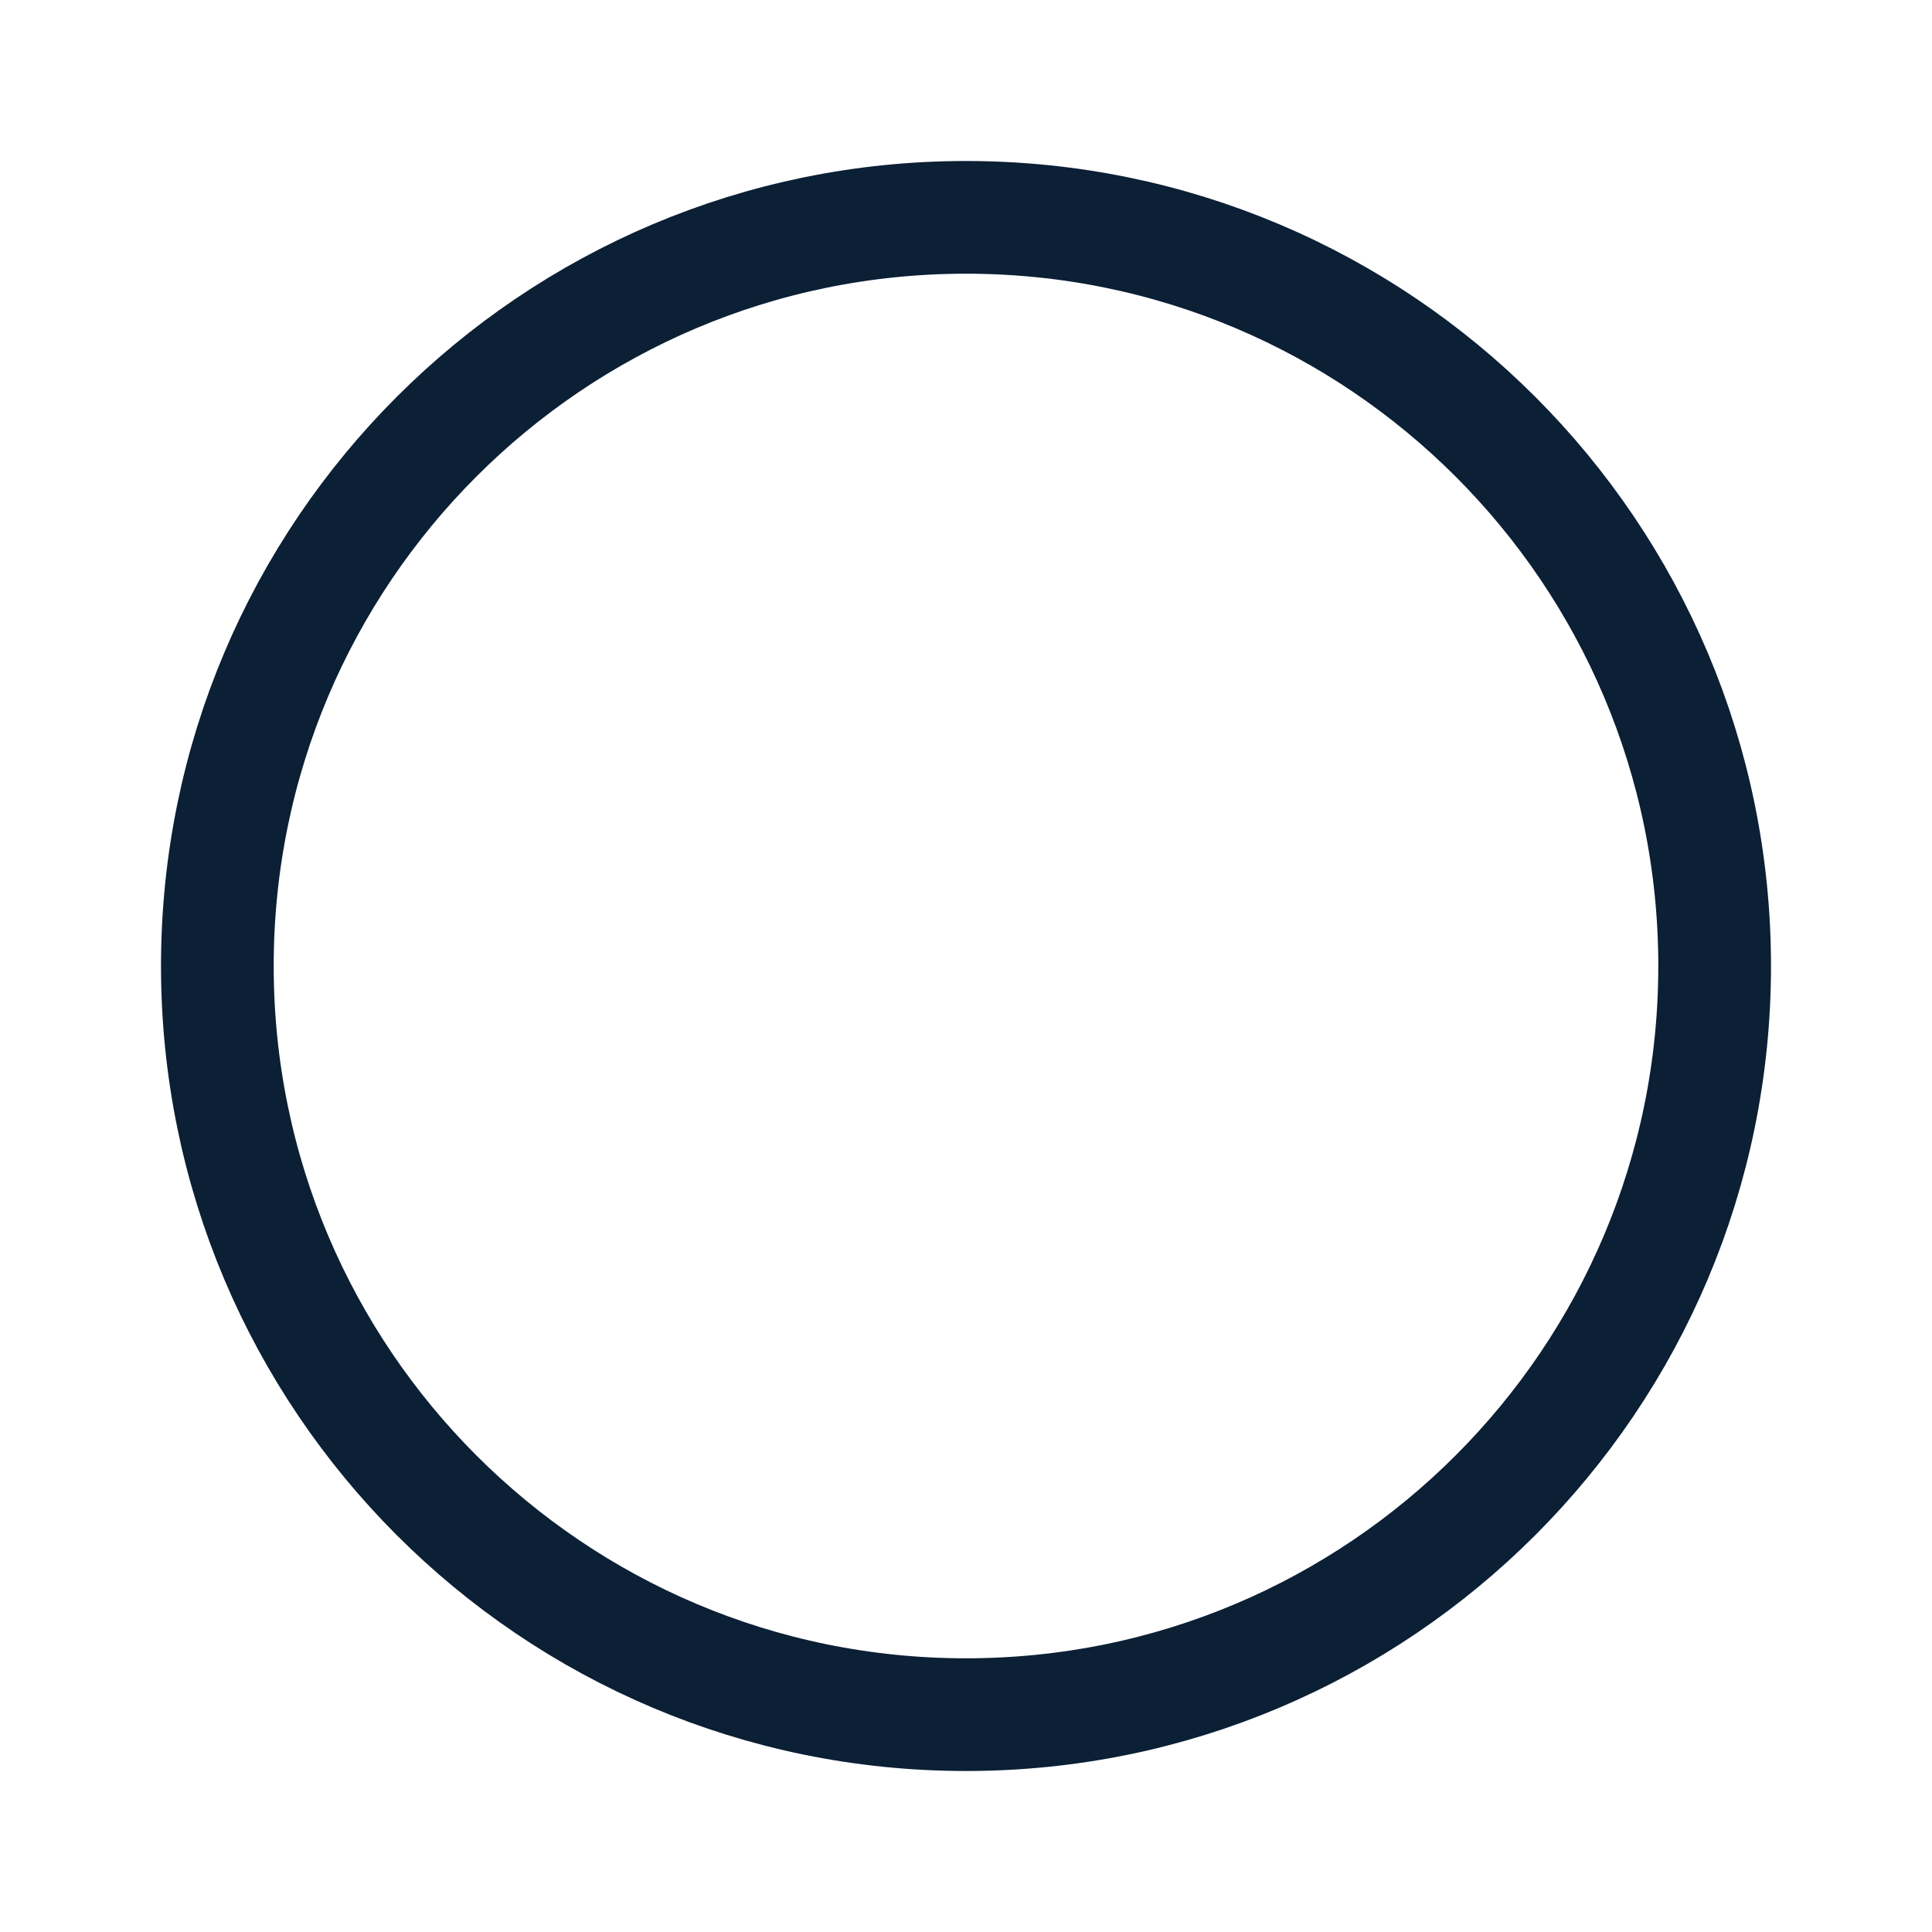 <svg xmlns="http://www.w3.org/2000/svg" width="24" height="24" viewBox="0 0 24 24" fill="none"><rect width="24" height="24" fill="none"/>
<path d="M12 2.7C17.136 2.7 21.3 6.864 21.3 12C21.3 17.136 17.136 21.3 12 21.3C6.864 21.3 2.7 17.136 2.7 12C2.7 6.864 6.864 2.7 12 2.7Z" stroke="#0B1F35" stroke-width="1.4"/>
</svg>

